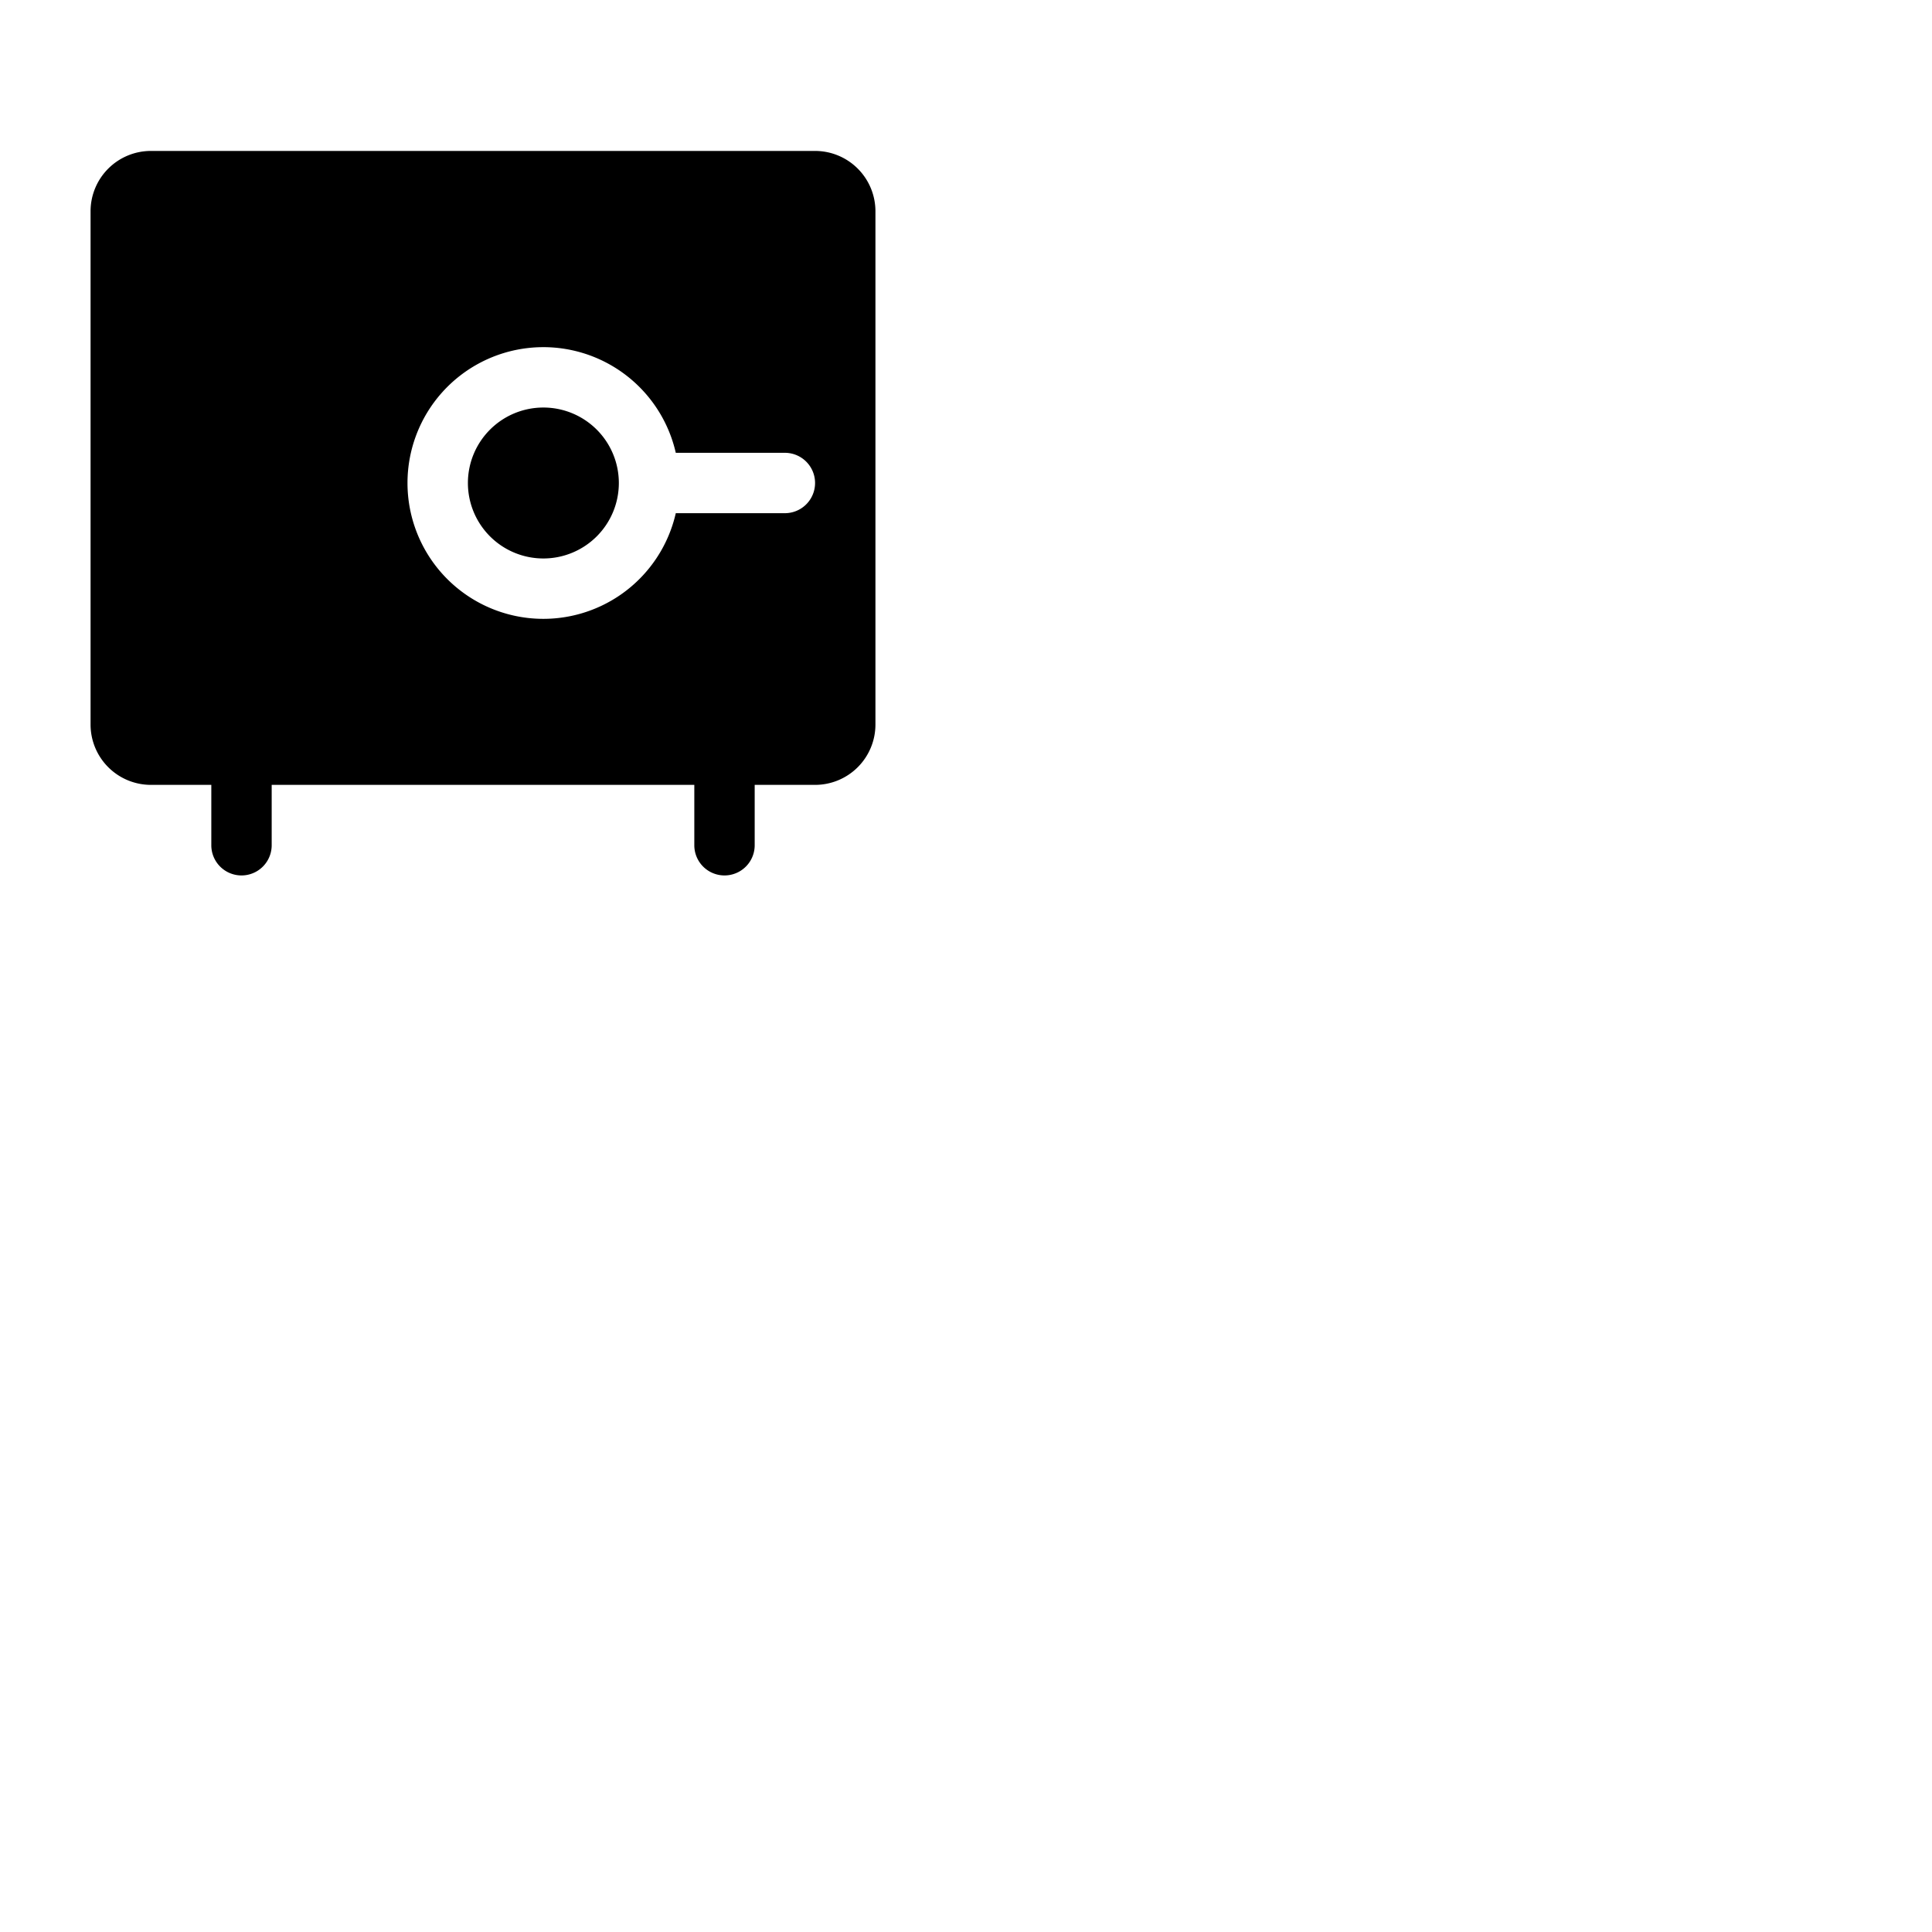 <svg xmlns="http://www.w3.org/2000/svg" version="1.1" viewBox="0 0 512 512" fill="currentColor"><path fill="currentColor" d="M216 40H40a16 16 0 0 0-16 16v136a16 16 0 0 0 16 16h16v16a8 8 0 0 0 16 0v-16h112v16a8 8 0 0 0 16 0v-16h16a16 16 0 0 0 16-16V56a16 16 0 0 0-16-16m-8 96h-28.91a36 36 0 1 1 0-16H208a8 8 0 0 1 0 16m-44-8a20 20 0 1 1-20-20a20 20 0 0 1 20 20"/></svg>